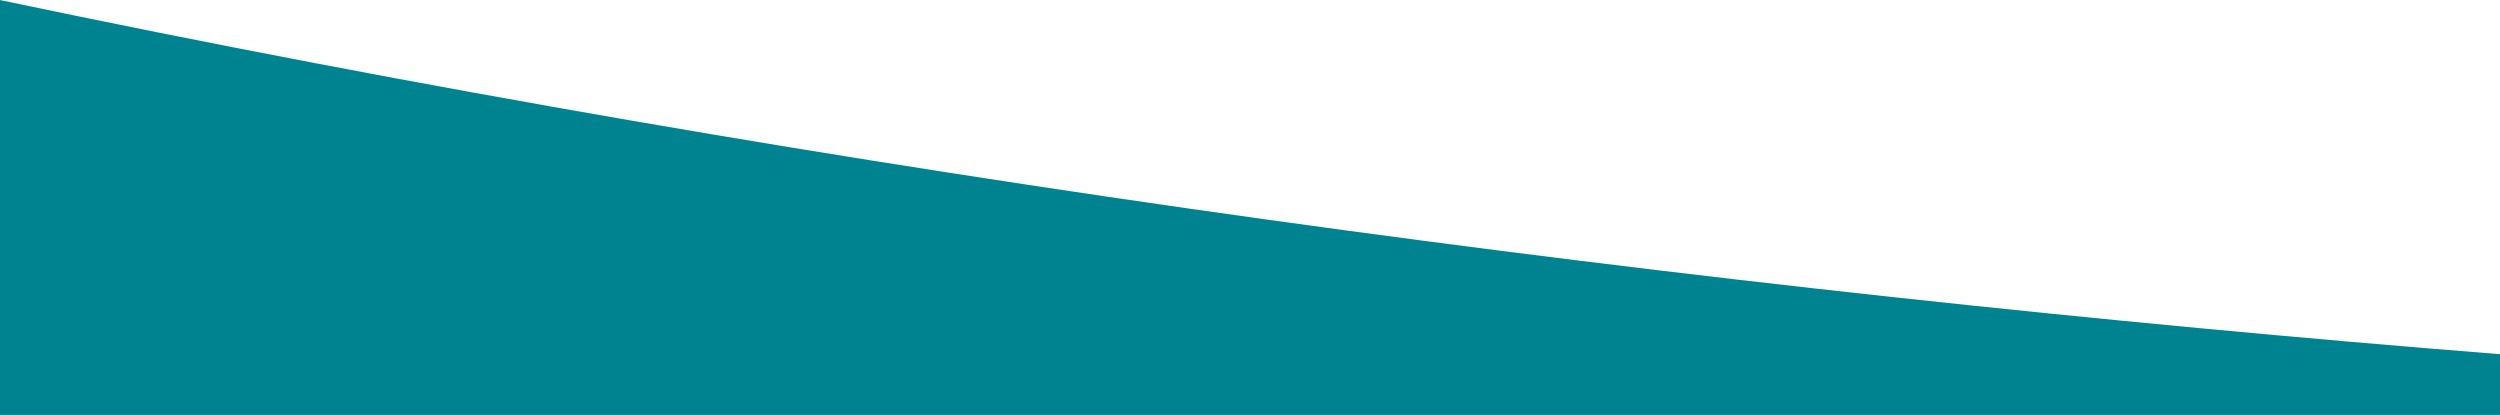 <svg width="1440" height="239" viewBox="0 0 1440 239" fill="none" preserveAspectRatio="none" xmlns="http://www.w3.org/2000/svg">
<path fill-rule="evenodd" clip-rule="evenodd" d="M0 0.034L0 239H1440V204.02C981.726 167.61 483.355 101.534 0 0.034Z" fill="#008391"/>
</svg>
